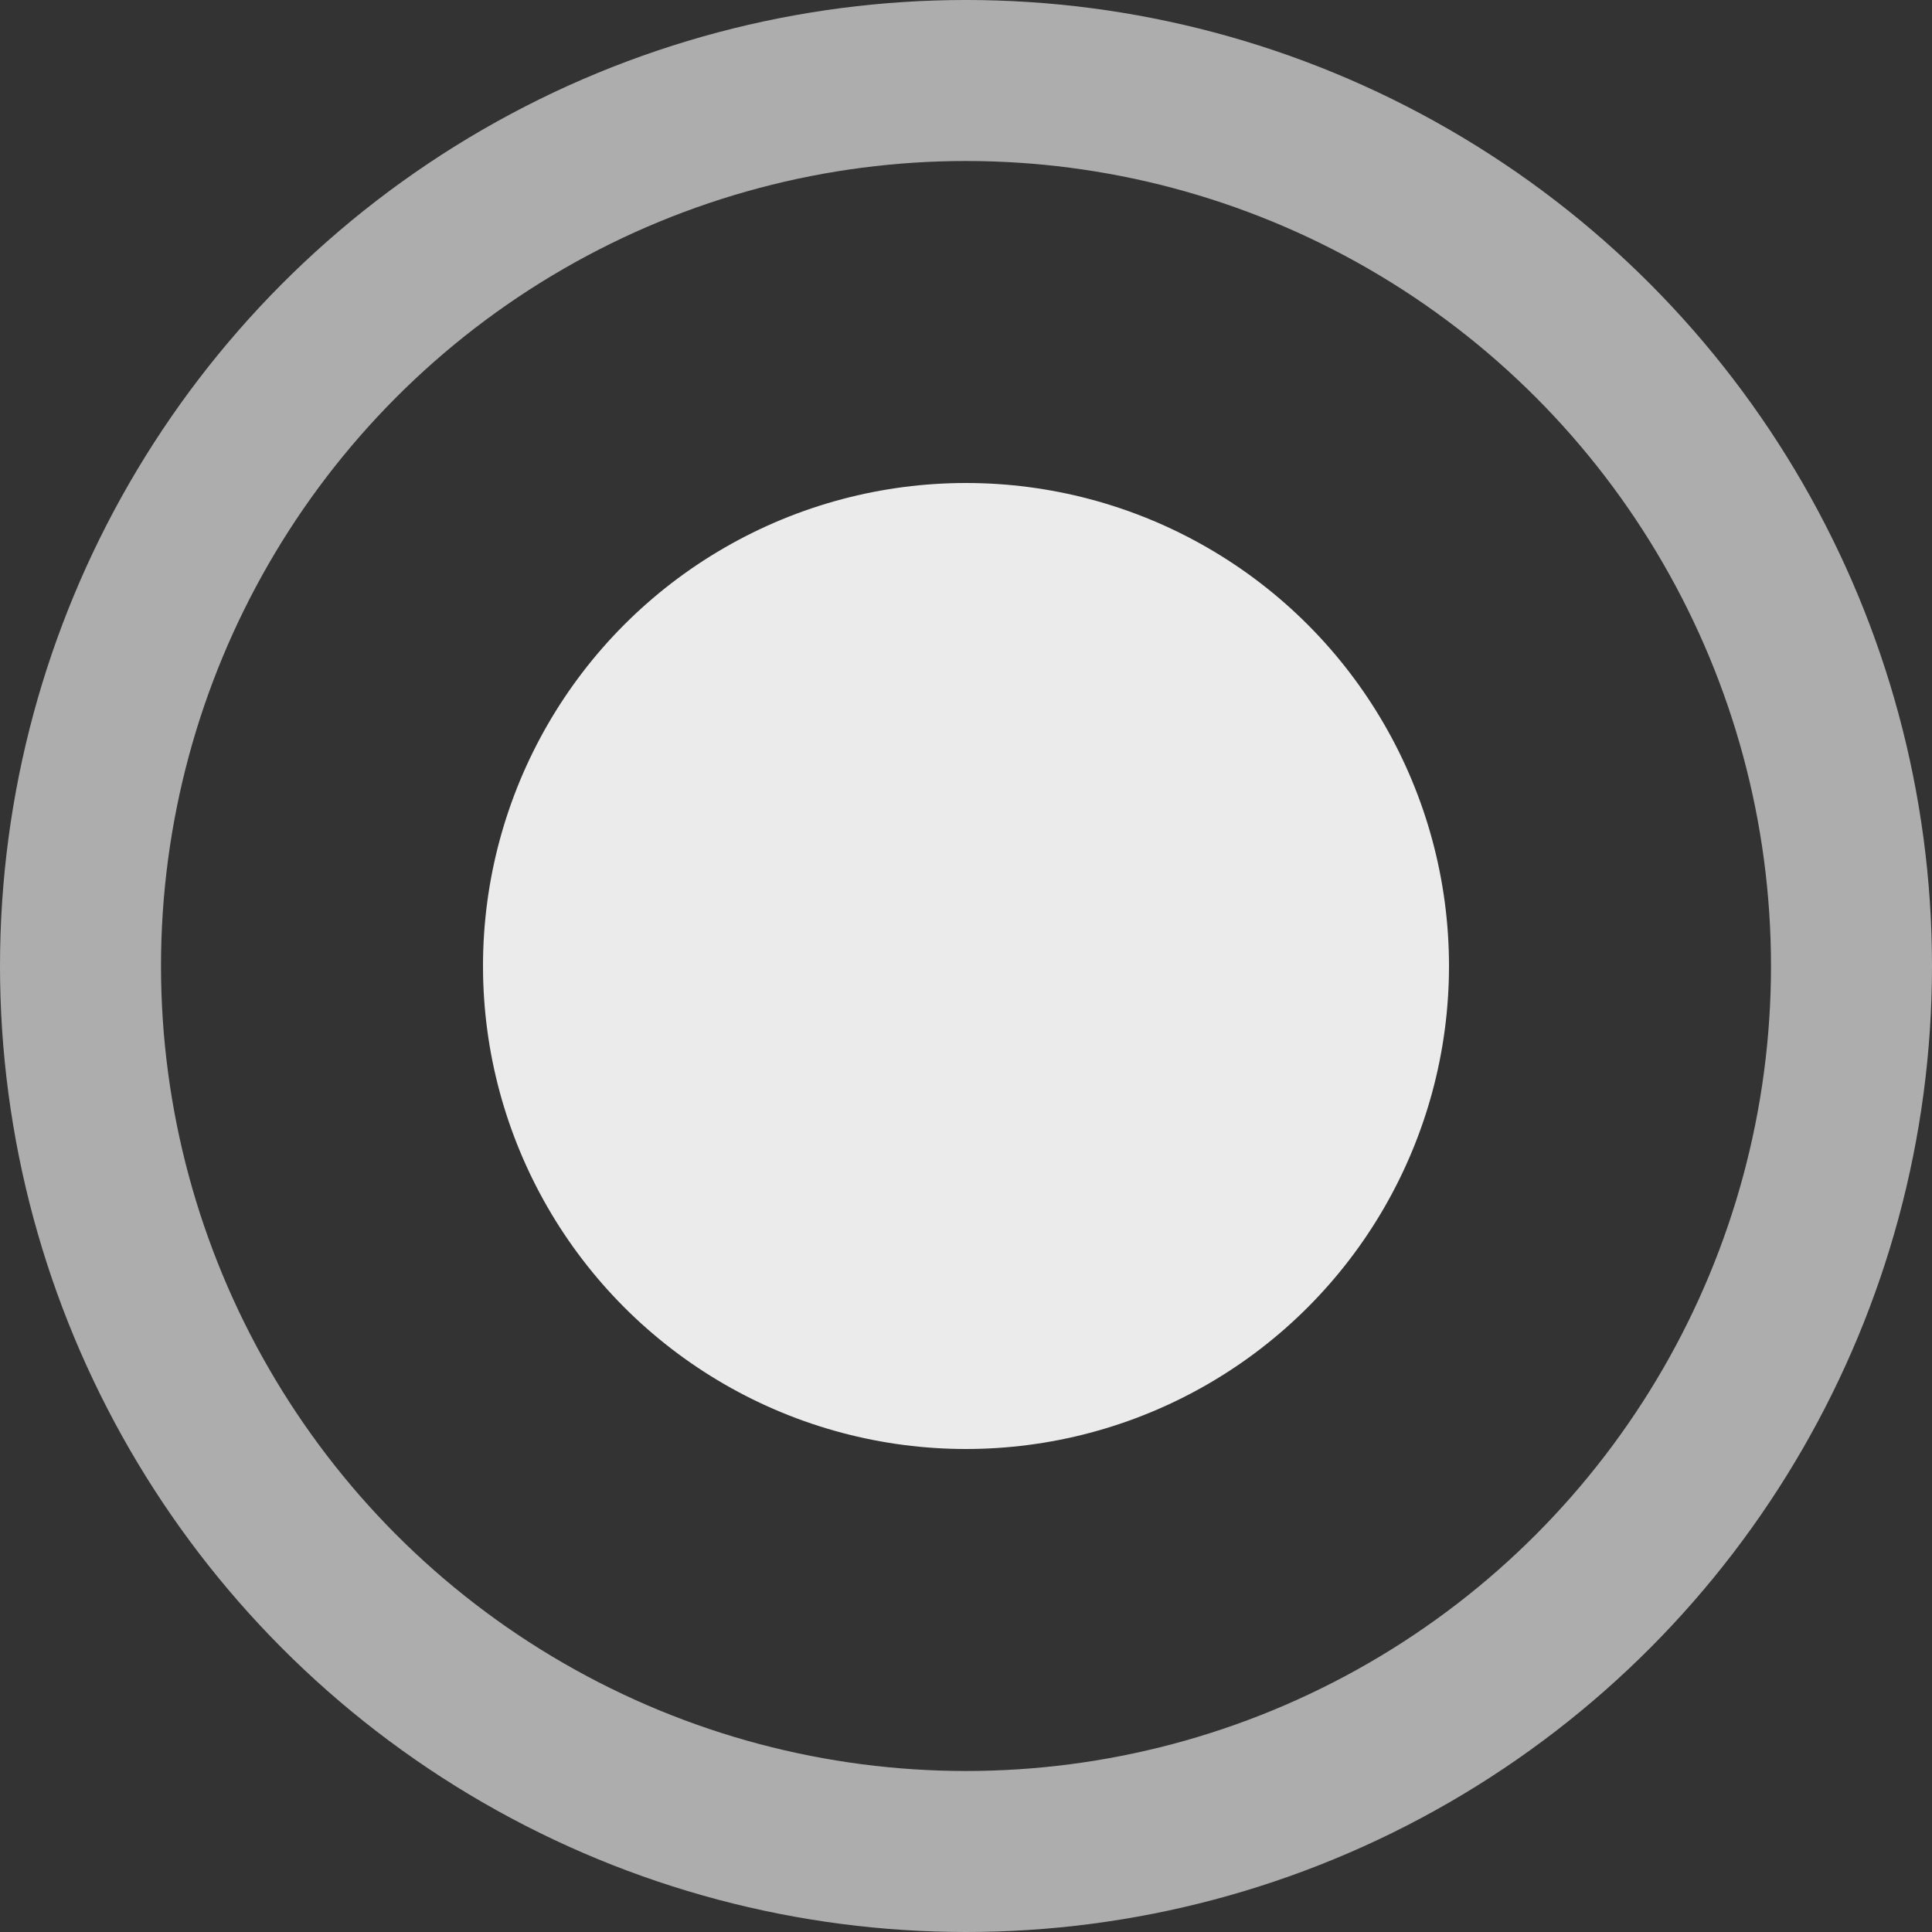 <svg width="24" height="24" viewBox="0 0 24 24" fill="none" xmlns="http://www.w3.org/2000/svg">
  <rect x="0" y="0" width="24" height="24" fill="#333333" stroke="none"/>
  <circle cx="12" cy="12" r="6" fill="#ffffff" opacity="0.9"/>
  <circle cx="12" cy="12" r="11" stroke="#ffffff" stroke-width="2" fill="none" opacity="0.6"/>
</svg>
